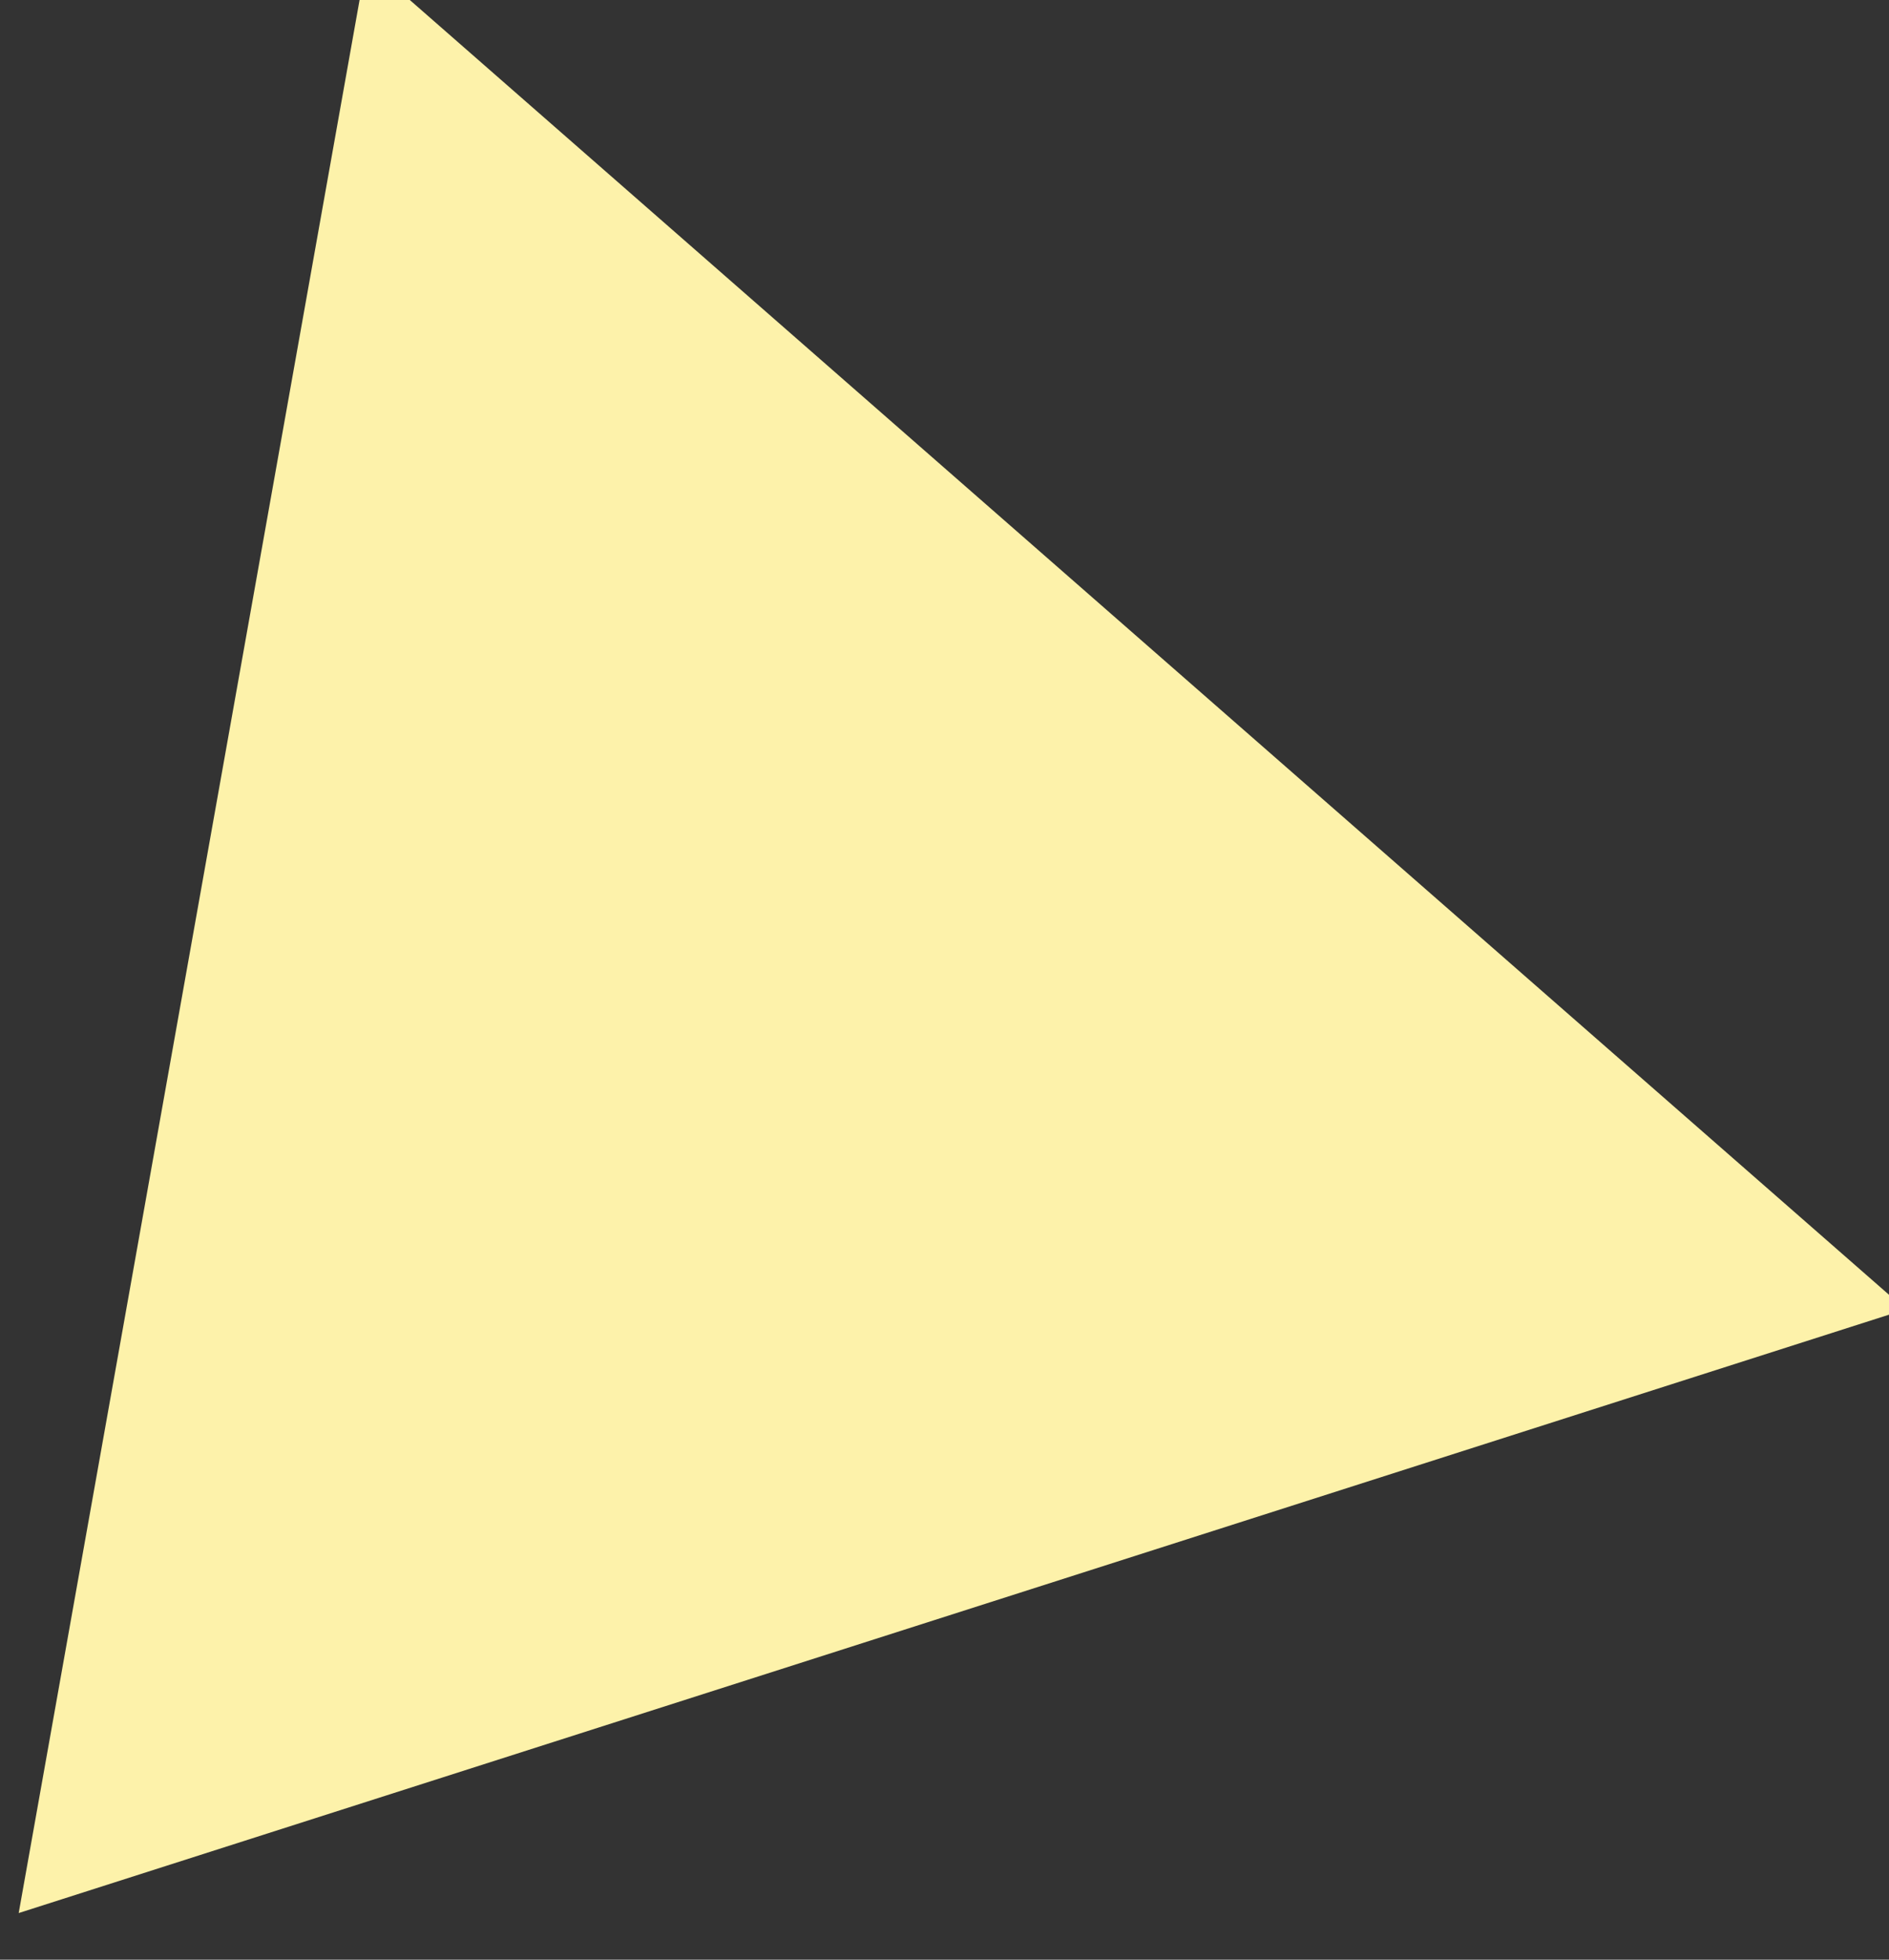 <?xml version="1.0" encoding="UTF-8" standalone="no"?>
<!DOCTYPE svg PUBLIC "-//W3C//DTD SVG 1.1//EN" "http://www.w3.org/Graphics/SVG/1.1/DTD/svg11.dtd">
<svg width="100%" height="100%" viewBox="0 0 216 224" version="1.1" xmlns="http://www.w3.org/2000/svg" xmlns:xlink="http://www.w3.org/1999/xlink" xml:space="preserve" xmlns:serif="http://www.serif.com/" style="fill-rule:evenodd;clip-rule:evenodd;stroke-linejoin:round;stroke-miterlimit:1.414;">
    <rect x="0" y="0" width="216" height="224" fill="#333333" stroke="none"/>
    <g transform="matrix(5.556,0,0,5.556,-585.965,-377.778)">
        <g transform="matrix(1,0,0,1,-1353.22,-305.5)">
            <g transform="matrix(-0.704,-0.616,0.511,-0.584,3966.29,8665.56)">
                <path d="M7826.5,5876L7849,5921L7804,5921L7826.5,5876Z" style="fill:rgb(253,242,170);"/>
            </g>
        </g>
    </g>
</svg>
